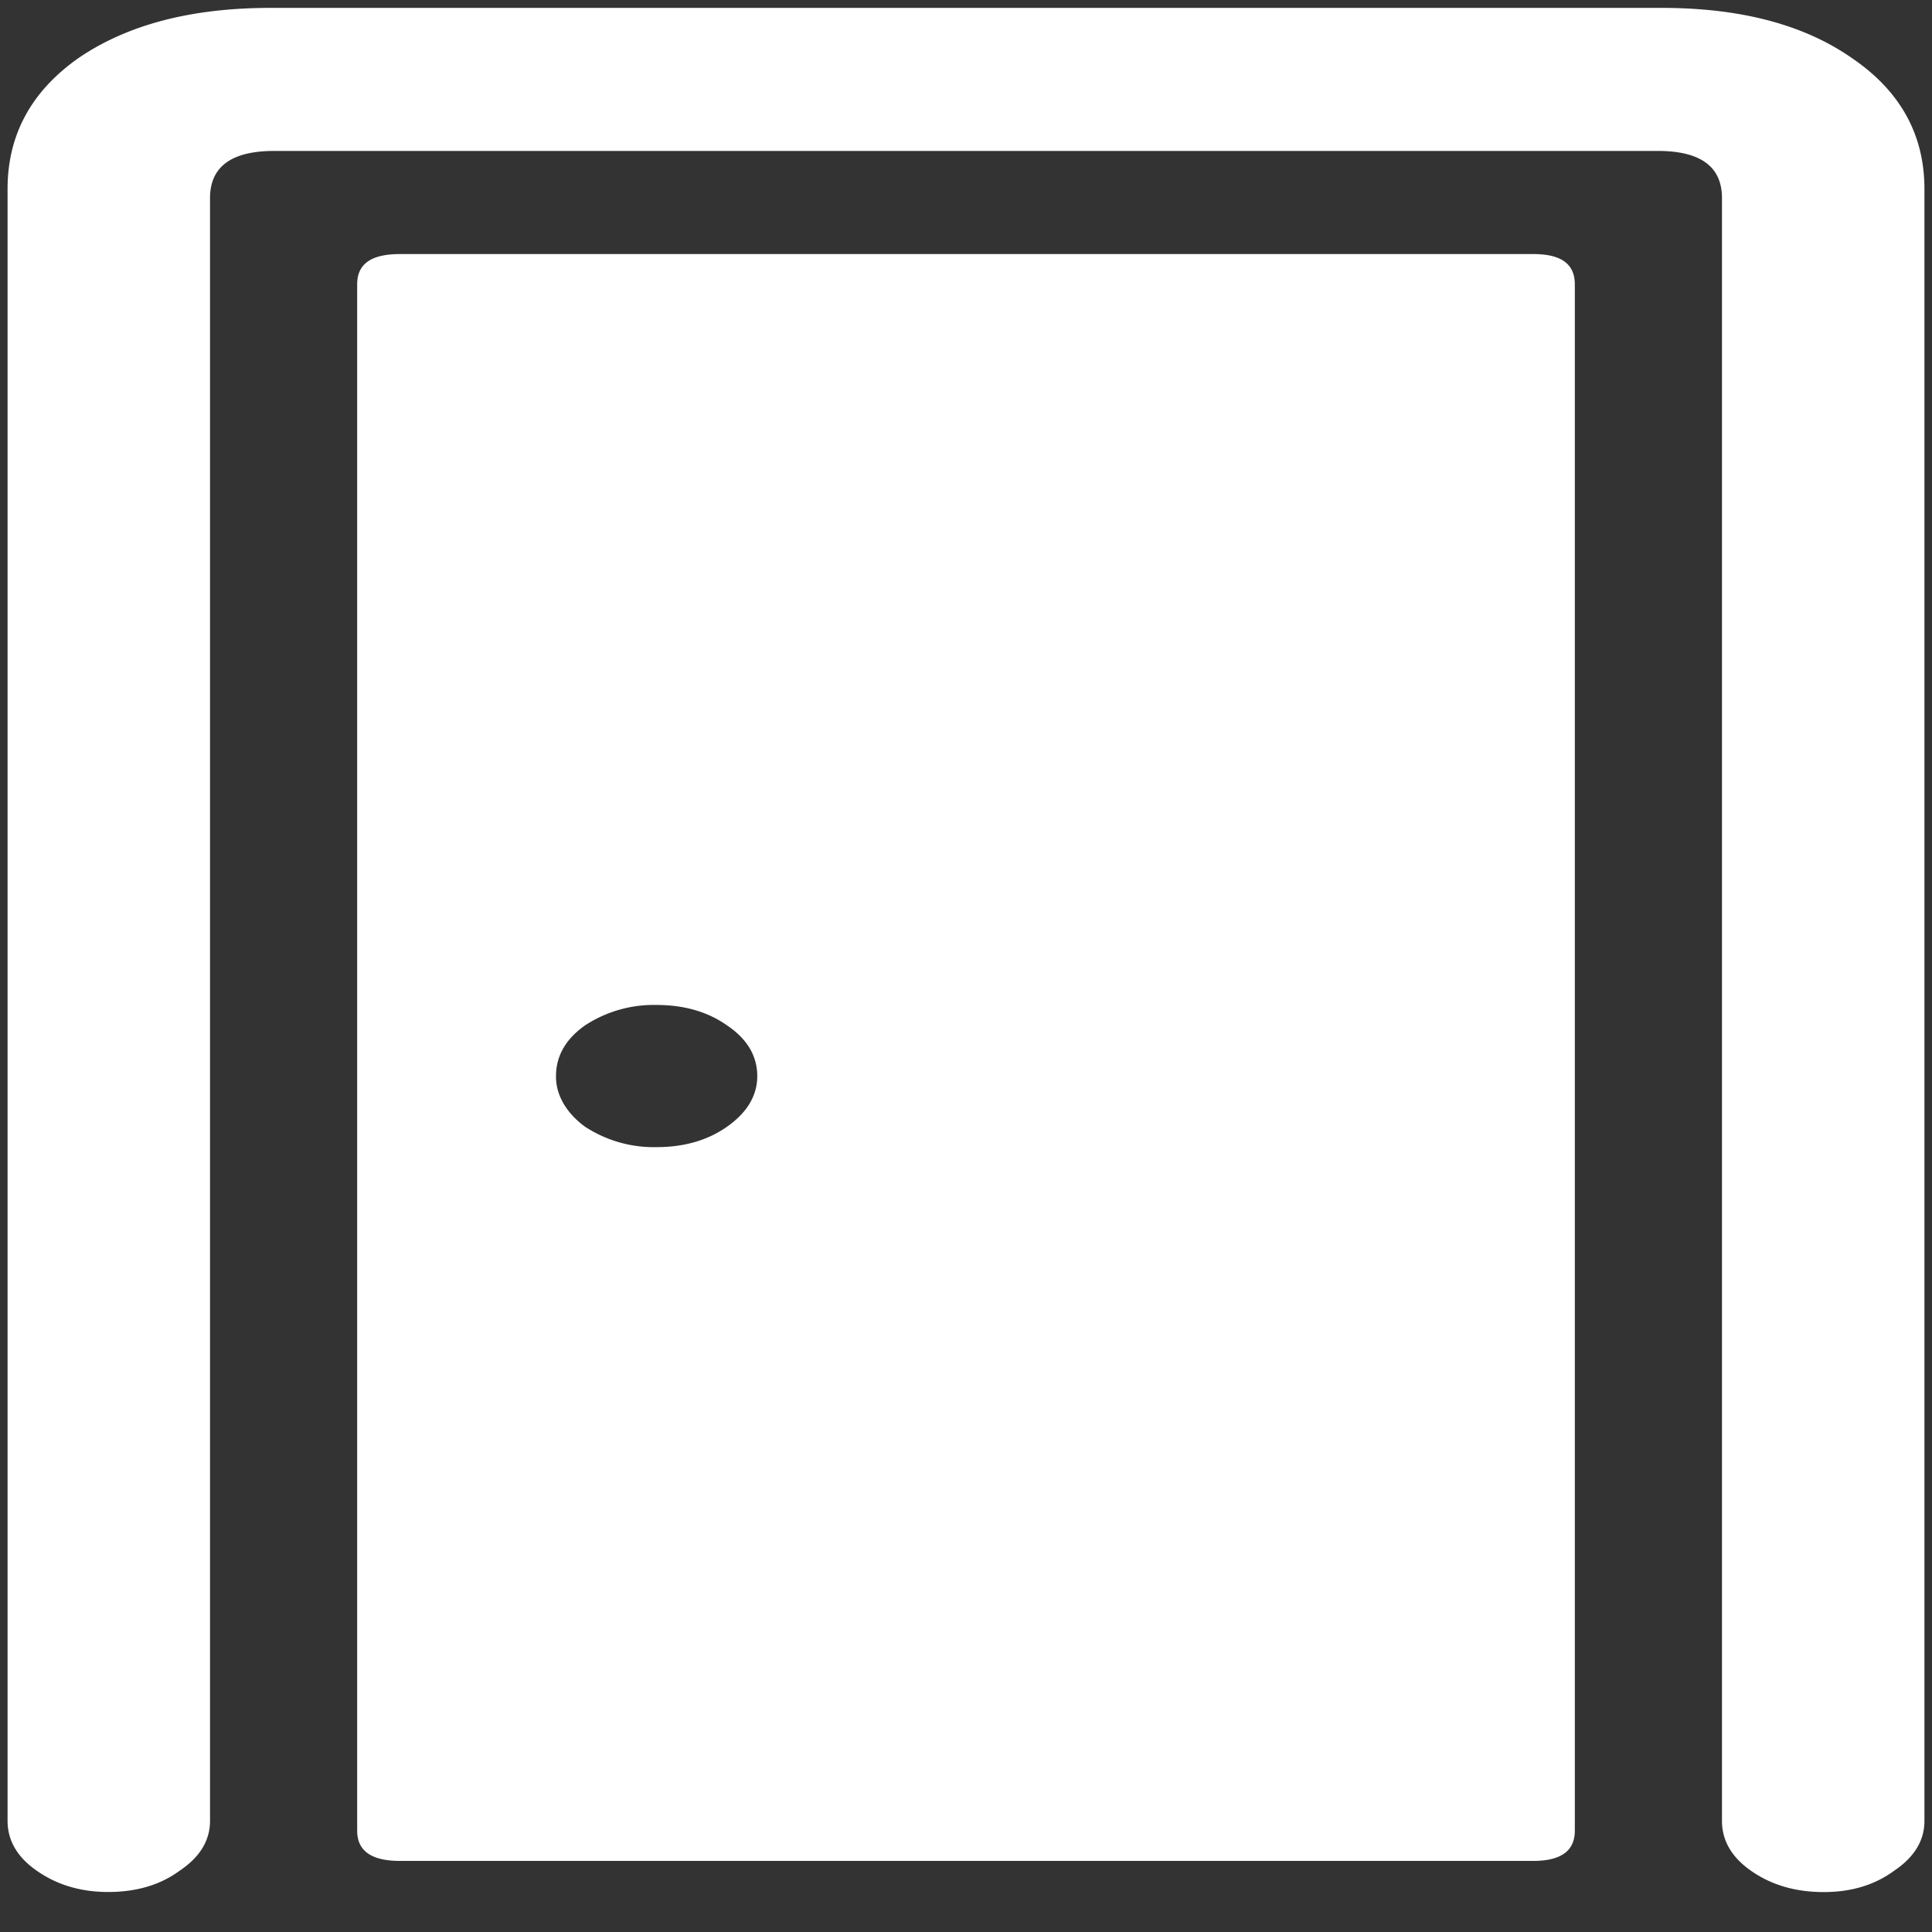 <svg xmlns="http://www.w3.org/2000/svg" width="24" height="24"><rect width="100%" height="100%" fill="#333333" stroke="none"/><path style="stroke:none;fill-rule:nonzero;fill:#fff;fill-opacity:1" d="M22.656 23.504c.344 0 .637-.09.875-.266.25-.168.375-.375.375-.617V2.348c0-.676-.3-1.22-.906-1.63-.594-.413-1.379-.62-2.36-.62H3.36c-.981 0-1.77.207-2.376.617-.593.414-.89.957-.89 1.633V22.62c0 .242.12.45.36.617.25.176.546.266.89.266.355 0 .652-.09.89-.266.25-.168.375-.375.375-.617V2.461c0-.39.266-.586.797-.586h17.188c.531 0 .797.195.797.586v20.16c0 .242.12.45.359.617.25.176.55.266.906.266Zm-3.61-.387c.345 0 .517-.125.517-.375V3.532c0-.255-.172-.376-.516-.376H4.969c-.356 0-.532.121-.532.375v19.211c0 .25.176.375.532.375ZM8.157 14.25a1.56 1.56 0 0 1-.89-.254c-.23-.168-.364-.394-.36-.629 0-.25.121-.46.36-.629a1.56 1.56 0 0 1 .89-.254c.344 0 .637.086.875.254.25.168.375.38.375.63 0 .241-.125.452-.375.628-.238.168-.531.254-.875.254Zm0 0"/></svg>